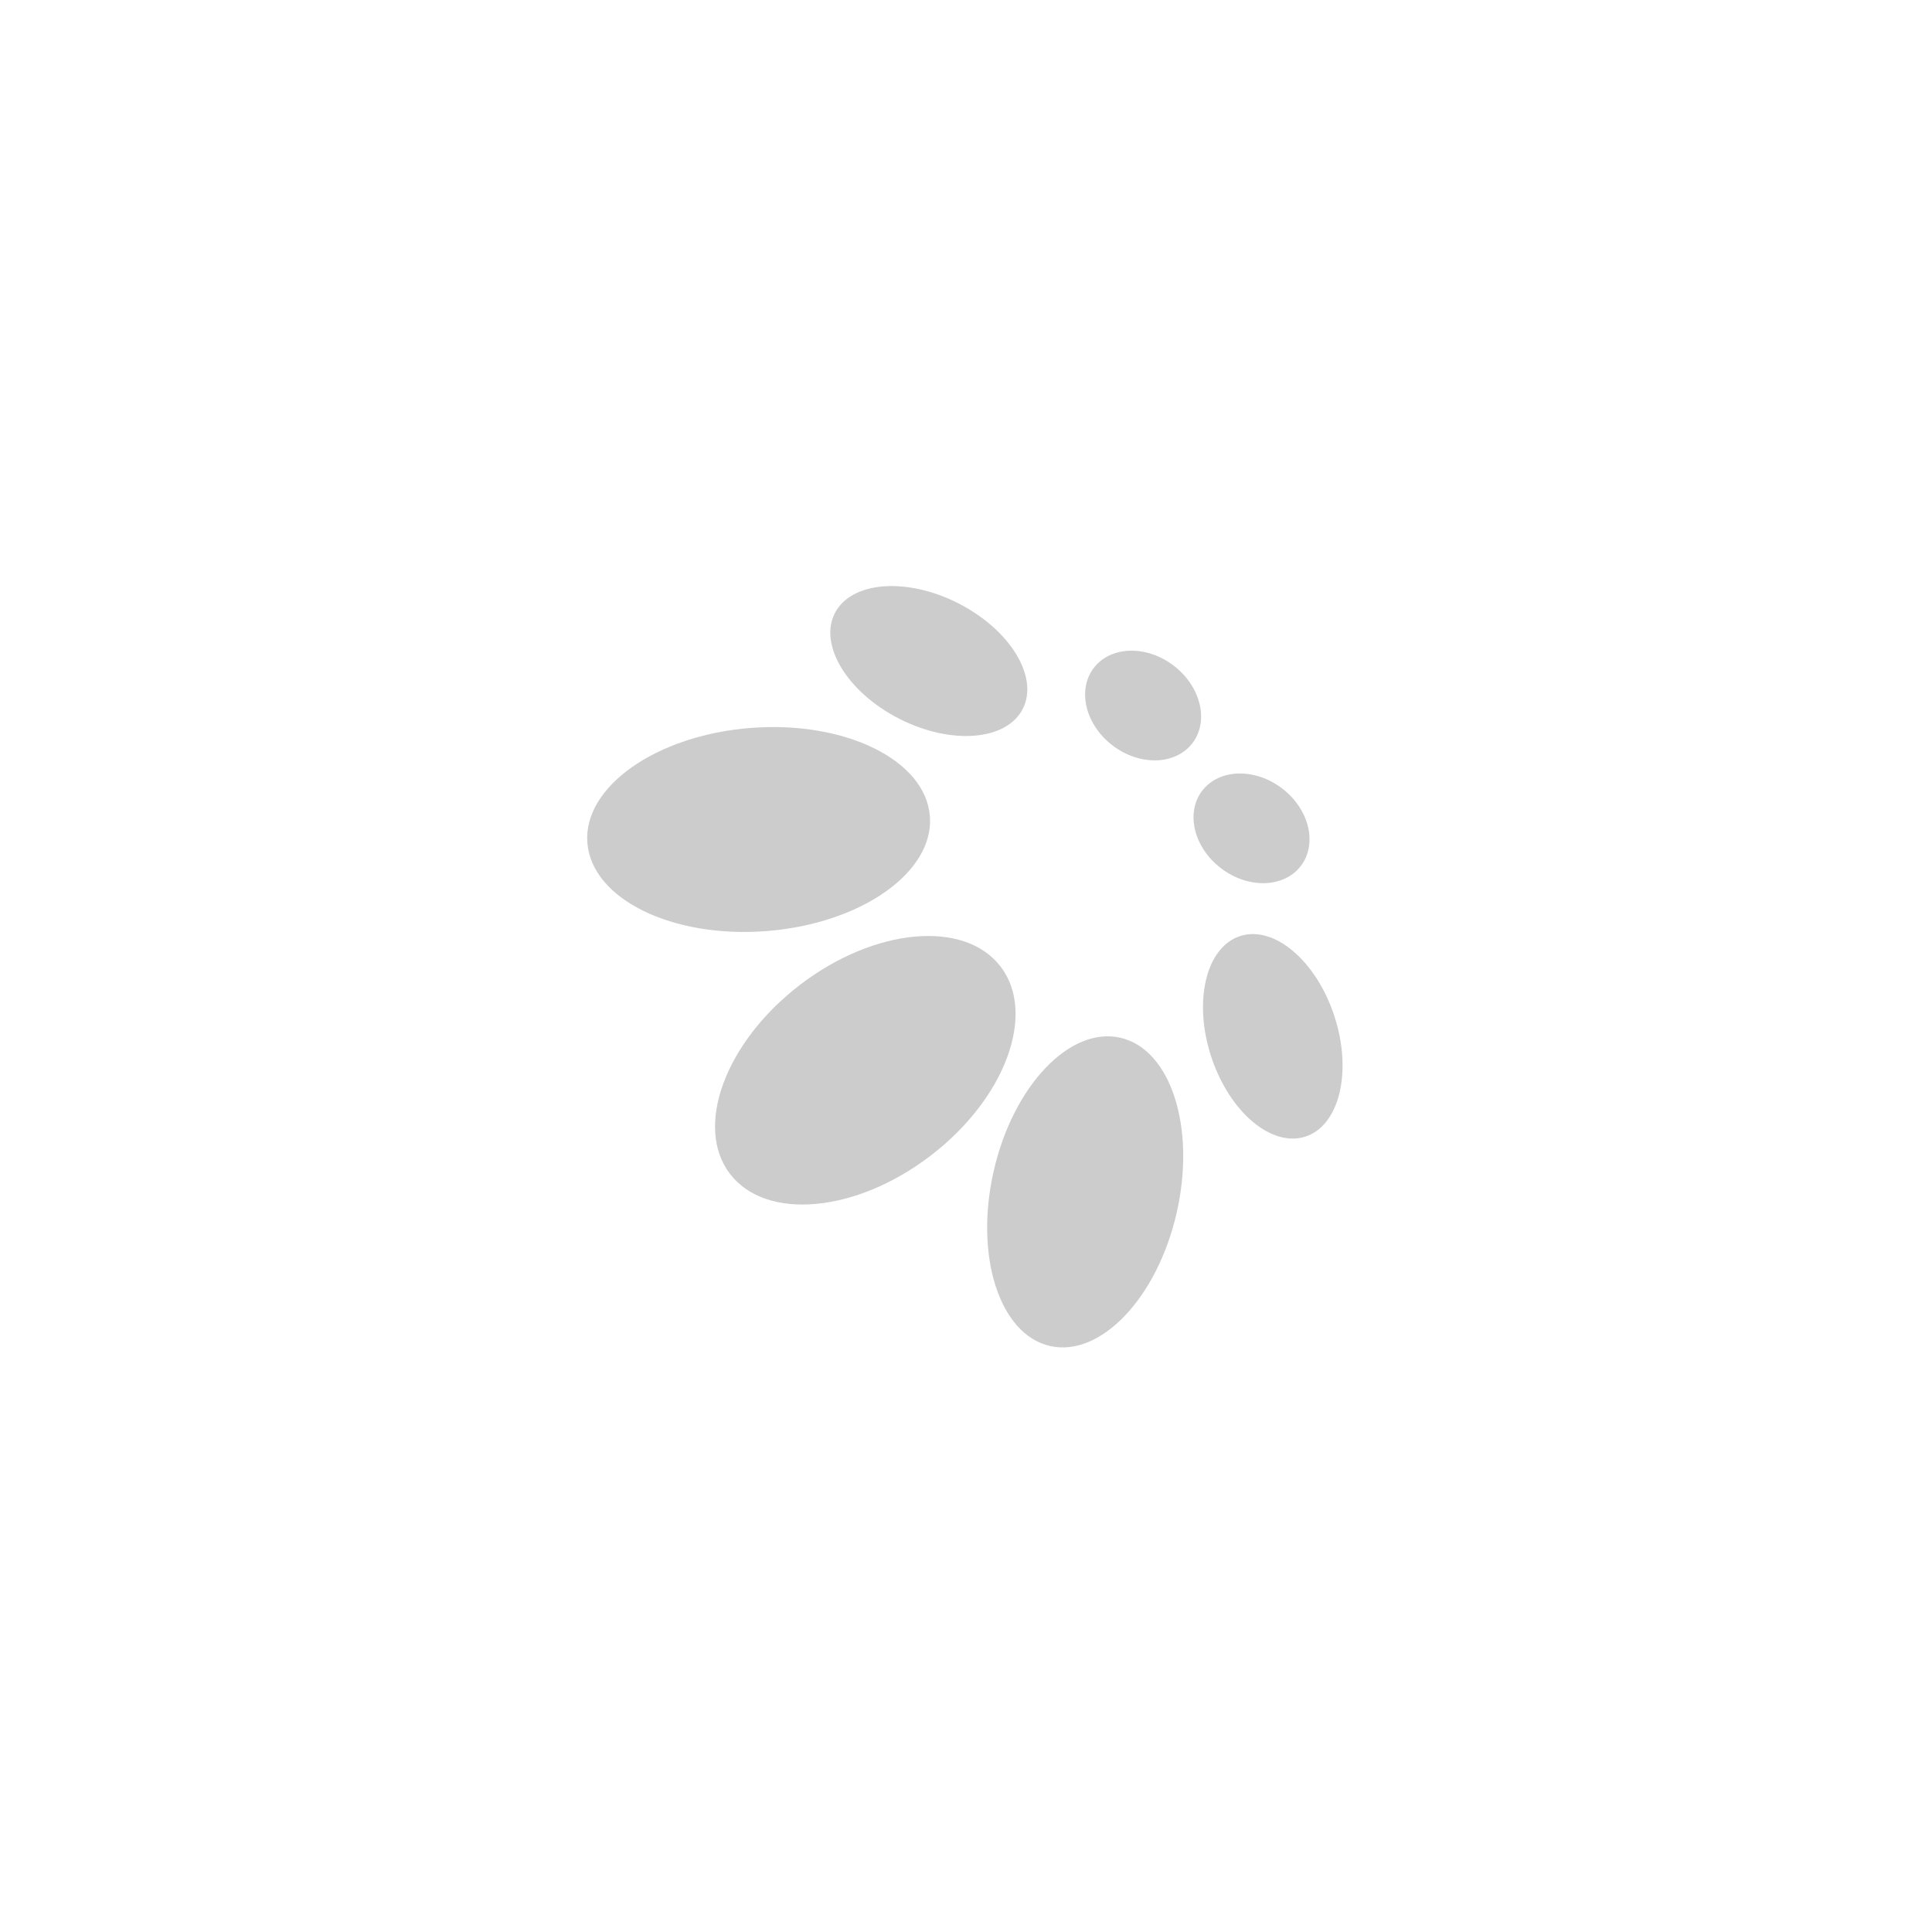 <?xml version="1.0" encoding="UTF-8" standalone="no"?><!DOCTYPE svg PUBLIC "-//W3C//DTD SVG 1.1//EN" "http://www.w3.org/Graphics/SVG/1.1/DTD/svg11.dtd"><svg width="100%" height="100%" viewBox="0 0 150 150" version="1.1" xmlns="http://www.w3.org/2000/svg" xmlns:xlink="http://www.w3.org/1999/xlink" xml:space="preserve" xmlns:serif="http://www.serif.com/" style="fill-rule:evenodd;clip-rule:evenodd;stroke-linejoin:round;stroke-miterlimit:2;"><rect id="Artboard1" x="25" y="25" width="100" height="100" style="fill:none;"/><g id="Layer-1" serif:id="Layer 1"><path id="section-4" d="M96.279,72.677c2.641,-0.862 5.924,1.926 7.325,6.221c1.402,4.296 0.395,8.483 -2.247,9.345c-2.641,0.862 -5.924,-1.926 -7.325,-6.221c-1.402,-4.296 -0.395,-8.483 2.247,-9.345Z" style="fill-opacity:0.2;"/><path id="section-1" d="M64.813,47.615c1.259,-2.477 5.551,-2.827 9.579,-0.78c4.029,2.046 6.278,5.719 5.019,8.196c-1.258,2.477 -5.55,2.827 -9.579,0.781c-4.028,-2.047 -6.277,-5.719 -5.019,-8.197Z" style="fill-opacity:0.2;"/><path id="section-2" d="M84.915,51.866c1.302,-1.715 4.078,-1.804 6.195,-0.197c2.117,1.607 2.778,4.304 1.476,6.02c-1.303,1.716 -4.079,1.804 -6.195,0.197c-2.117,-1.606 -2.778,-4.304 -1.476,-6.02Z" style="fill-opacity:0.2;"/><path id="section-3" d="M93.333,61.401c1.302,-1.716 4.077,-1.805 6.194,-0.199c2.118,1.606 2.779,4.304 1.477,6.02c-1.302,1.716 -4.078,1.805 -6.195,0.198c-2.117,-1.606 -2.779,-4.303 -1.476,-6.019Z" style="fill-opacity:0.2;"/><path id="section-5" d="M77.15,90.916c1.506,-6.605 5.913,-11.241 9.833,-10.347c3.921,0.895 5.881,6.983 4.374,13.588c-1.507,6.605 -5.913,11.241 -9.833,10.346c-3.921,-0.894 -5.881,-6.982 -4.374,-13.587Z" style="fill-opacity:0.2;"/><path id="section-7" d="M58.284,56.517c7.339,-0.572 13.572,2.497 13.912,6.849c0.339,4.352 -5.343,8.35 -12.682,8.923c-7.338,0.572 -13.571,-2.497 -13.911,-6.849c-0.339,-4.352 5.343,-8.35 12.681,-8.923Z" style="fill-opacity:0.2;"/><path id="section-6" d="M62.104,76.469c5.796,-4.443 12.778,-5.082 15.581,-1.425c2.803,3.657 0.373,10.233 -5.424,14.676c-5.796,4.443 -12.778,5.081 -15.581,1.425c-2.803,-3.657 -0.373,-10.233 5.424,-14.676Z" style="fill-opacity:0.2;"/></g>
		<animate attributeName="fill-opacity"
			xlink:href="#section-1"
			from="1"
			to="0.2"
			begin="0s"
			dur="1.4s"
			repeatCount="indefinite"
		/>
		
		<animate attributeName="fill-opacity"
			xlink:href="#section-2"
			from="1"
			to="0.2"
			begin="0.2s"
			dur="1.4s"
			repeatCount="indefinite"
		/>
		
		<animate attributeName="fill-opacity"
			xlink:href="#section-3"
			from="1"
			to="0.2"
			begin="0.4s"
			dur="1.4s"
			repeatCount="indefinite"
		/>
		
		<animate attributeName="fill-opacity"
			xlink:href="#section-4"
			from="1"
			to="0.2"
			begin="0.6s"
			dur="1.4s"
			repeatCount="indefinite"
		/>
		
		<animate attributeName="fill-opacity"
			xlink:href="#section-5"
			from="1"
			to="0.2"
			begin="0.8s"
			dur="1.4s"
			repeatCount="indefinite"
		/>
		
		<animate attributeName="fill-opacity"
			xlink:href="#section-6"
			from="1"
			to="0.2"
			begin="1s"
			dur="1.4s"
			repeatCount="indefinite"
		/>
		
		<animate attributeName="fill-opacity"
			xlink:href="#section-7"
			from="1"
			to="0.2"
			begin="1.2s"
			dur="1.4s"
			repeatCount="indefinite"
		/>
</svg>